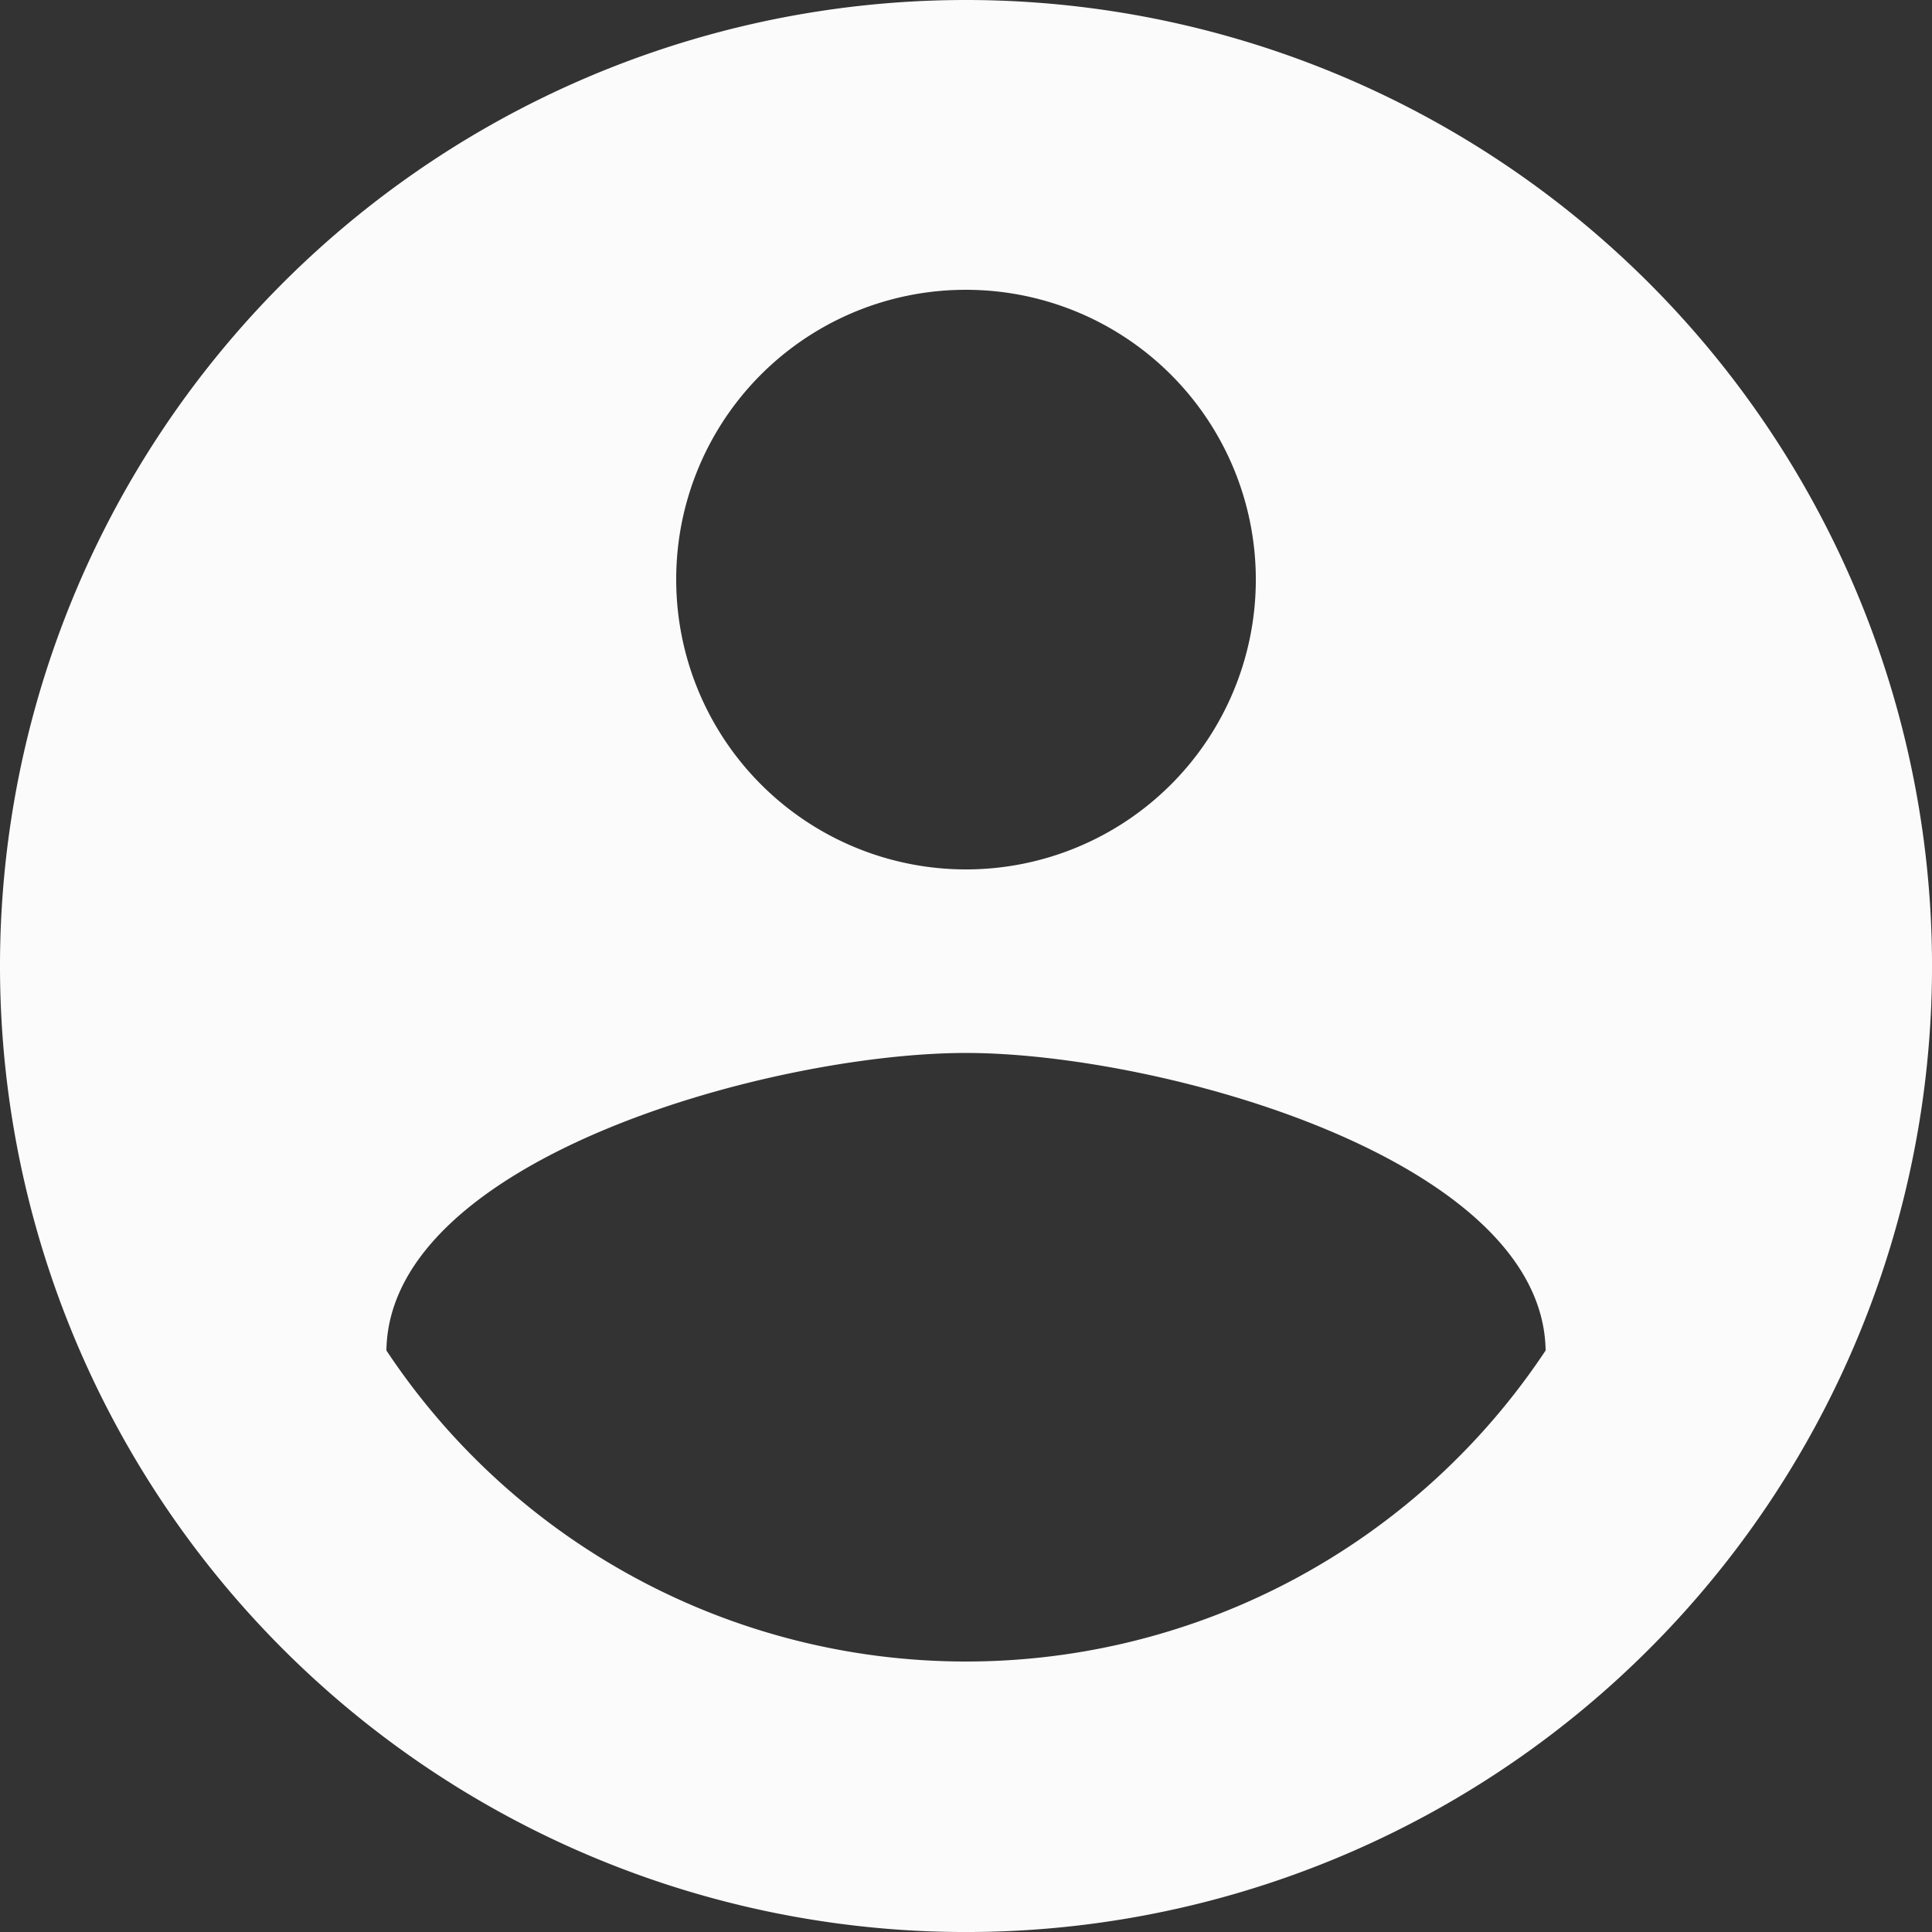<svg xmlns="http://www.w3.org/2000/svg" width="69.599" height="69.599" viewBox="0 0 69.599 69.599">
  <rect x="0" y="0" width="69.599" height="69.599" fill="#333333" stroke="none"/>
  <path id="Icon_material-account-circle" data-name="Icon material-account-circle" d="M37.8,3A34.8,34.8,0,1,0,72.6,37.8,34.812,34.812,0,0,0,37.8,3Zm0,10.44A10.44,10.44,0,1,1,27.36,23.88,10.426,10.426,0,0,1,37.8,13.44Zm0,49.415A25.057,25.057,0,0,1,16.92,51.65c.1-6.925,13.92-10.718,20.88-10.718,6.925,0,20.775,3.793,20.88,10.718A25.057,25.057,0,0,1,37.8,62.855Z" transform="translate(-3 -3)" fill="#fbfbfb"/>
</svg>

